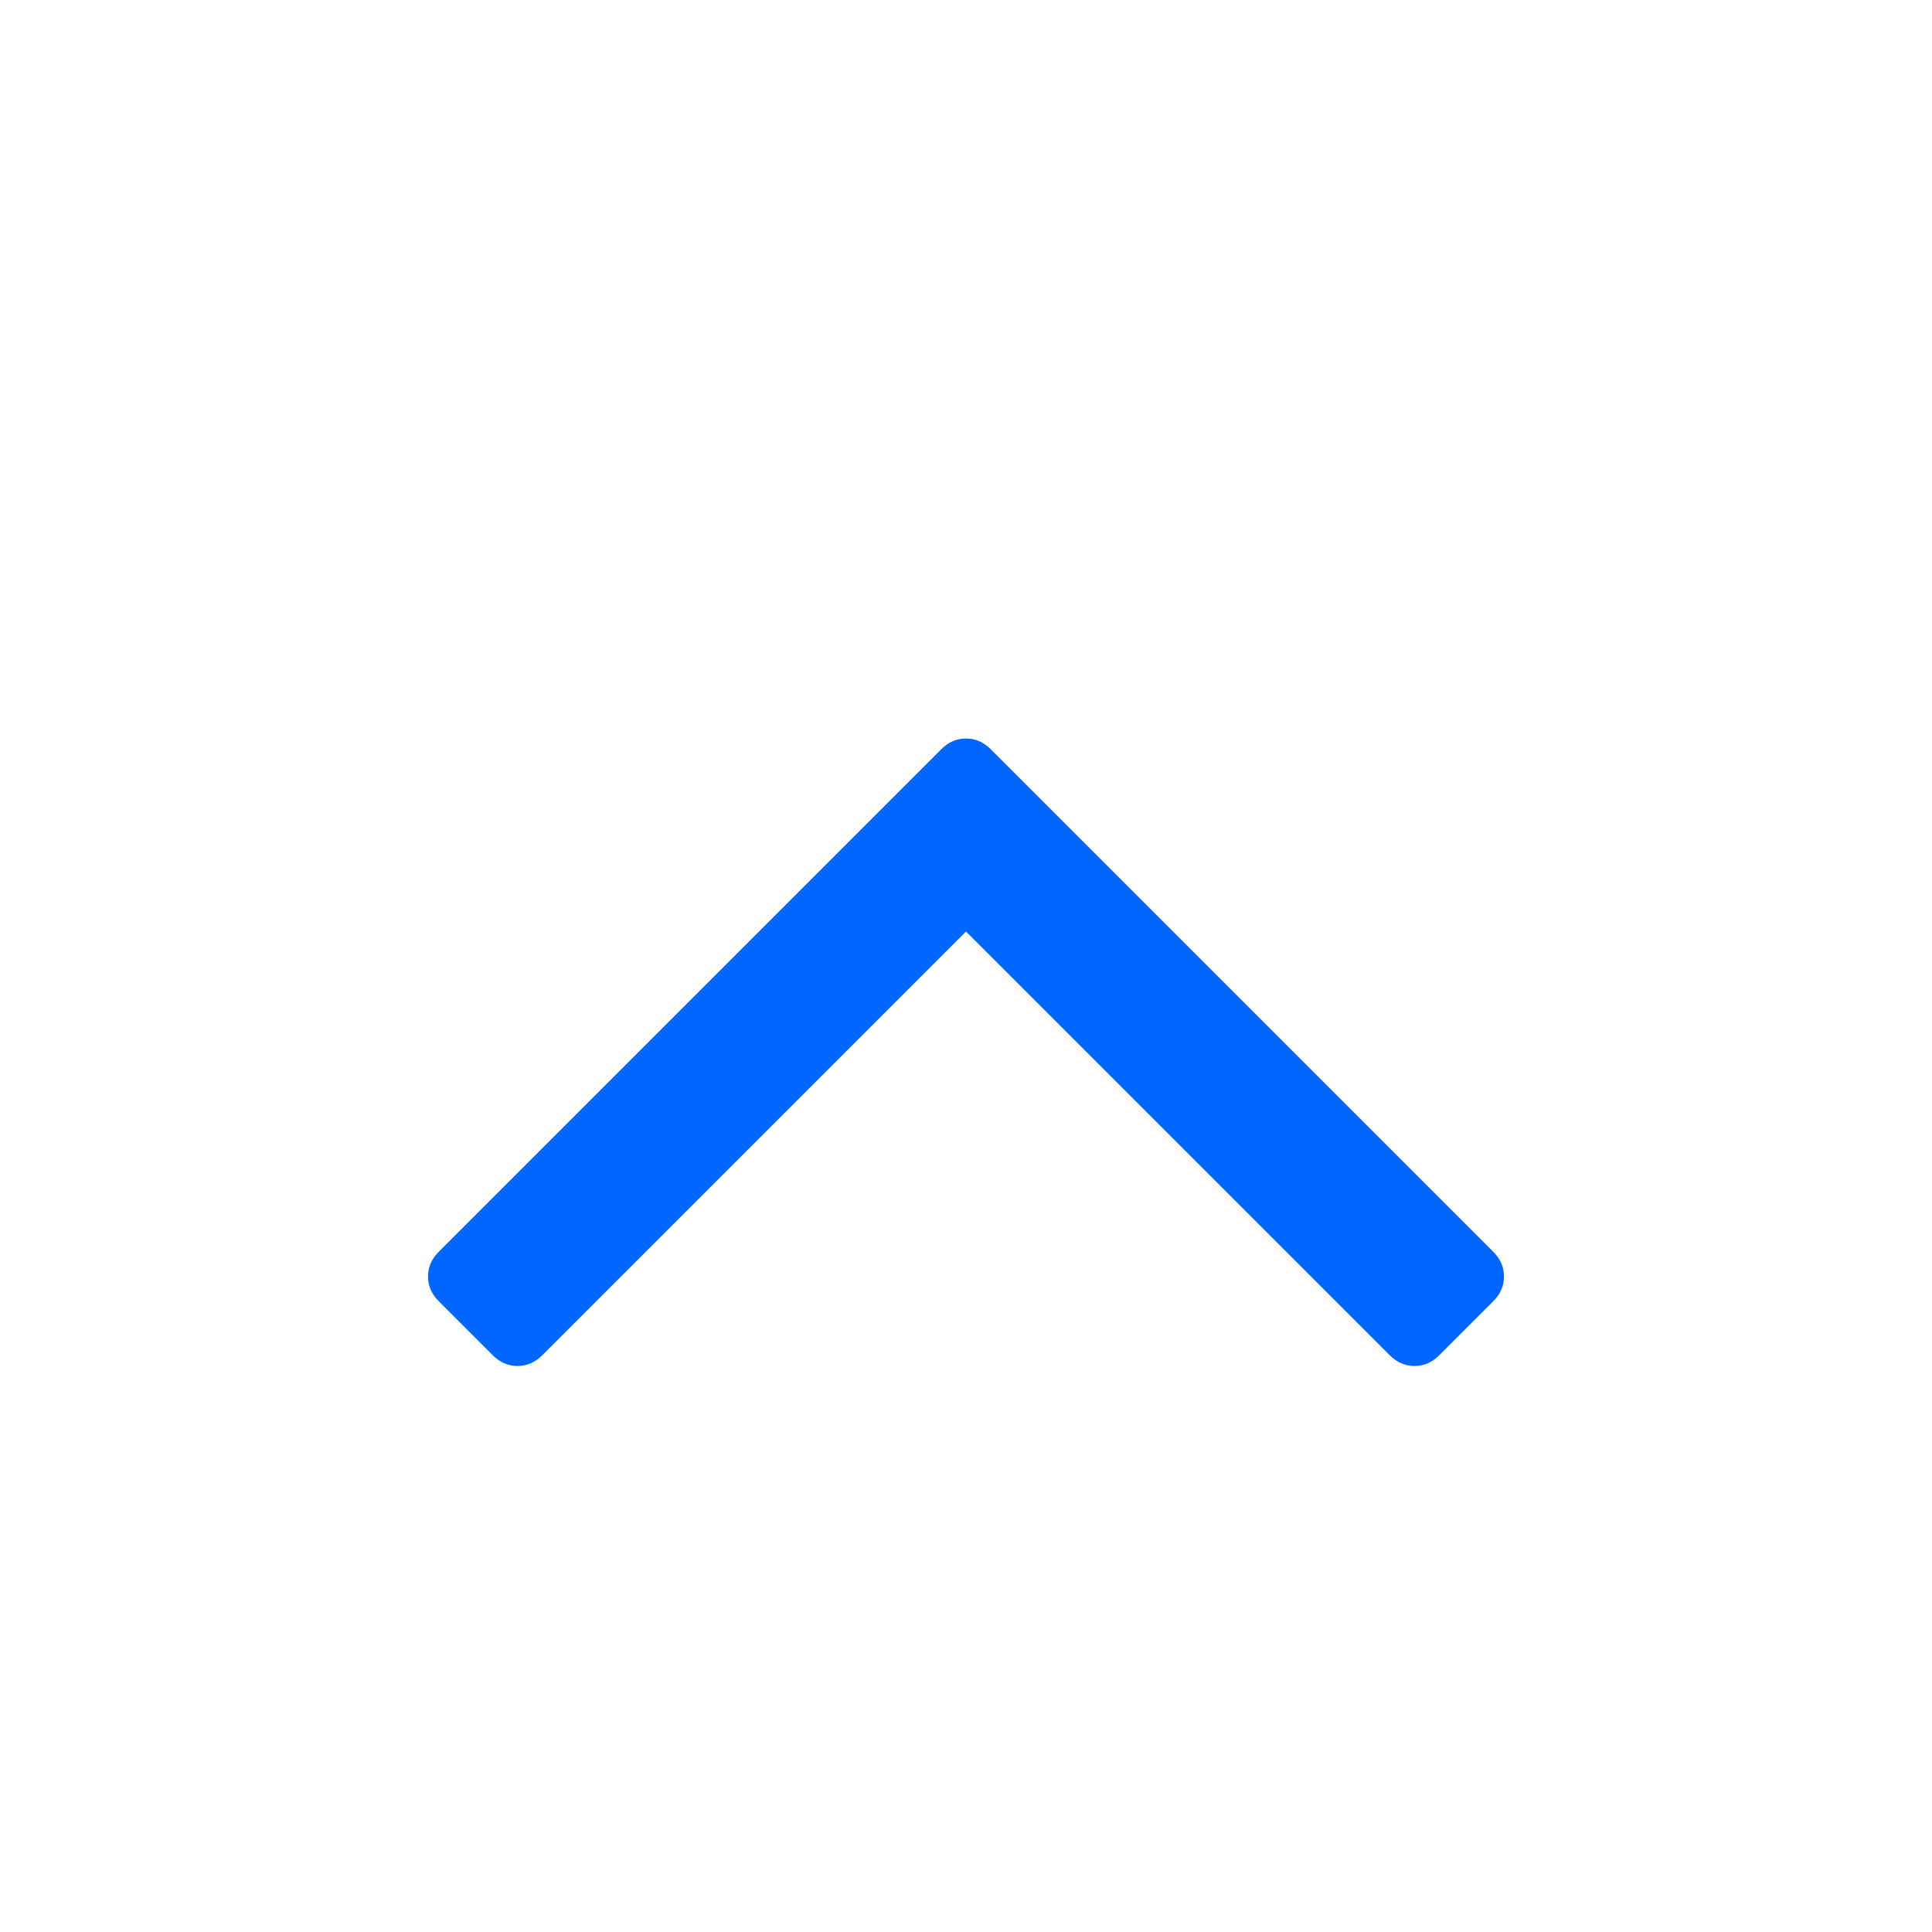 <?xml version="1.0" encoding="utf-8"?>
<!-- Generator: Adobe Illustrator 21.1.0, SVG Export Plug-In . SVG Version: 6.00 Build 0)  -->
<svg version="1.1" id="Layer_1" xmlns="http://www.w3.org/2000/svg" xmlns:xlink="http://www.w3.org/1999/xlink" x="0px" y="0px"
	 viewBox="0 0 1792 1792" style="enable-background:new 0 0 1792 1792;" xml:space="preserve">
<style type="text/css">
	.st0{fill:#0066FF;}
</style>
<path class="st0" d="M1395,1184c0,8.7-3.3,16.3-10,23l-50,50c-6.7,6.7-14.3,10-23,10s-16.3-3.3-23-10L896,864l-393,393
	c-6.7,6.7-14.3,10-23,10s-16.3-3.3-23-10l-50-50c-6.7-6.7-10-14.3-10-23s3.3-16.3,10-23l466-466c6.7-6.7,14.3-10,23-10
	s16.3,3.3,23,10l466,466C1391.7,1167.7,1395,1175.3,1395,1184z"/>
</svg>
